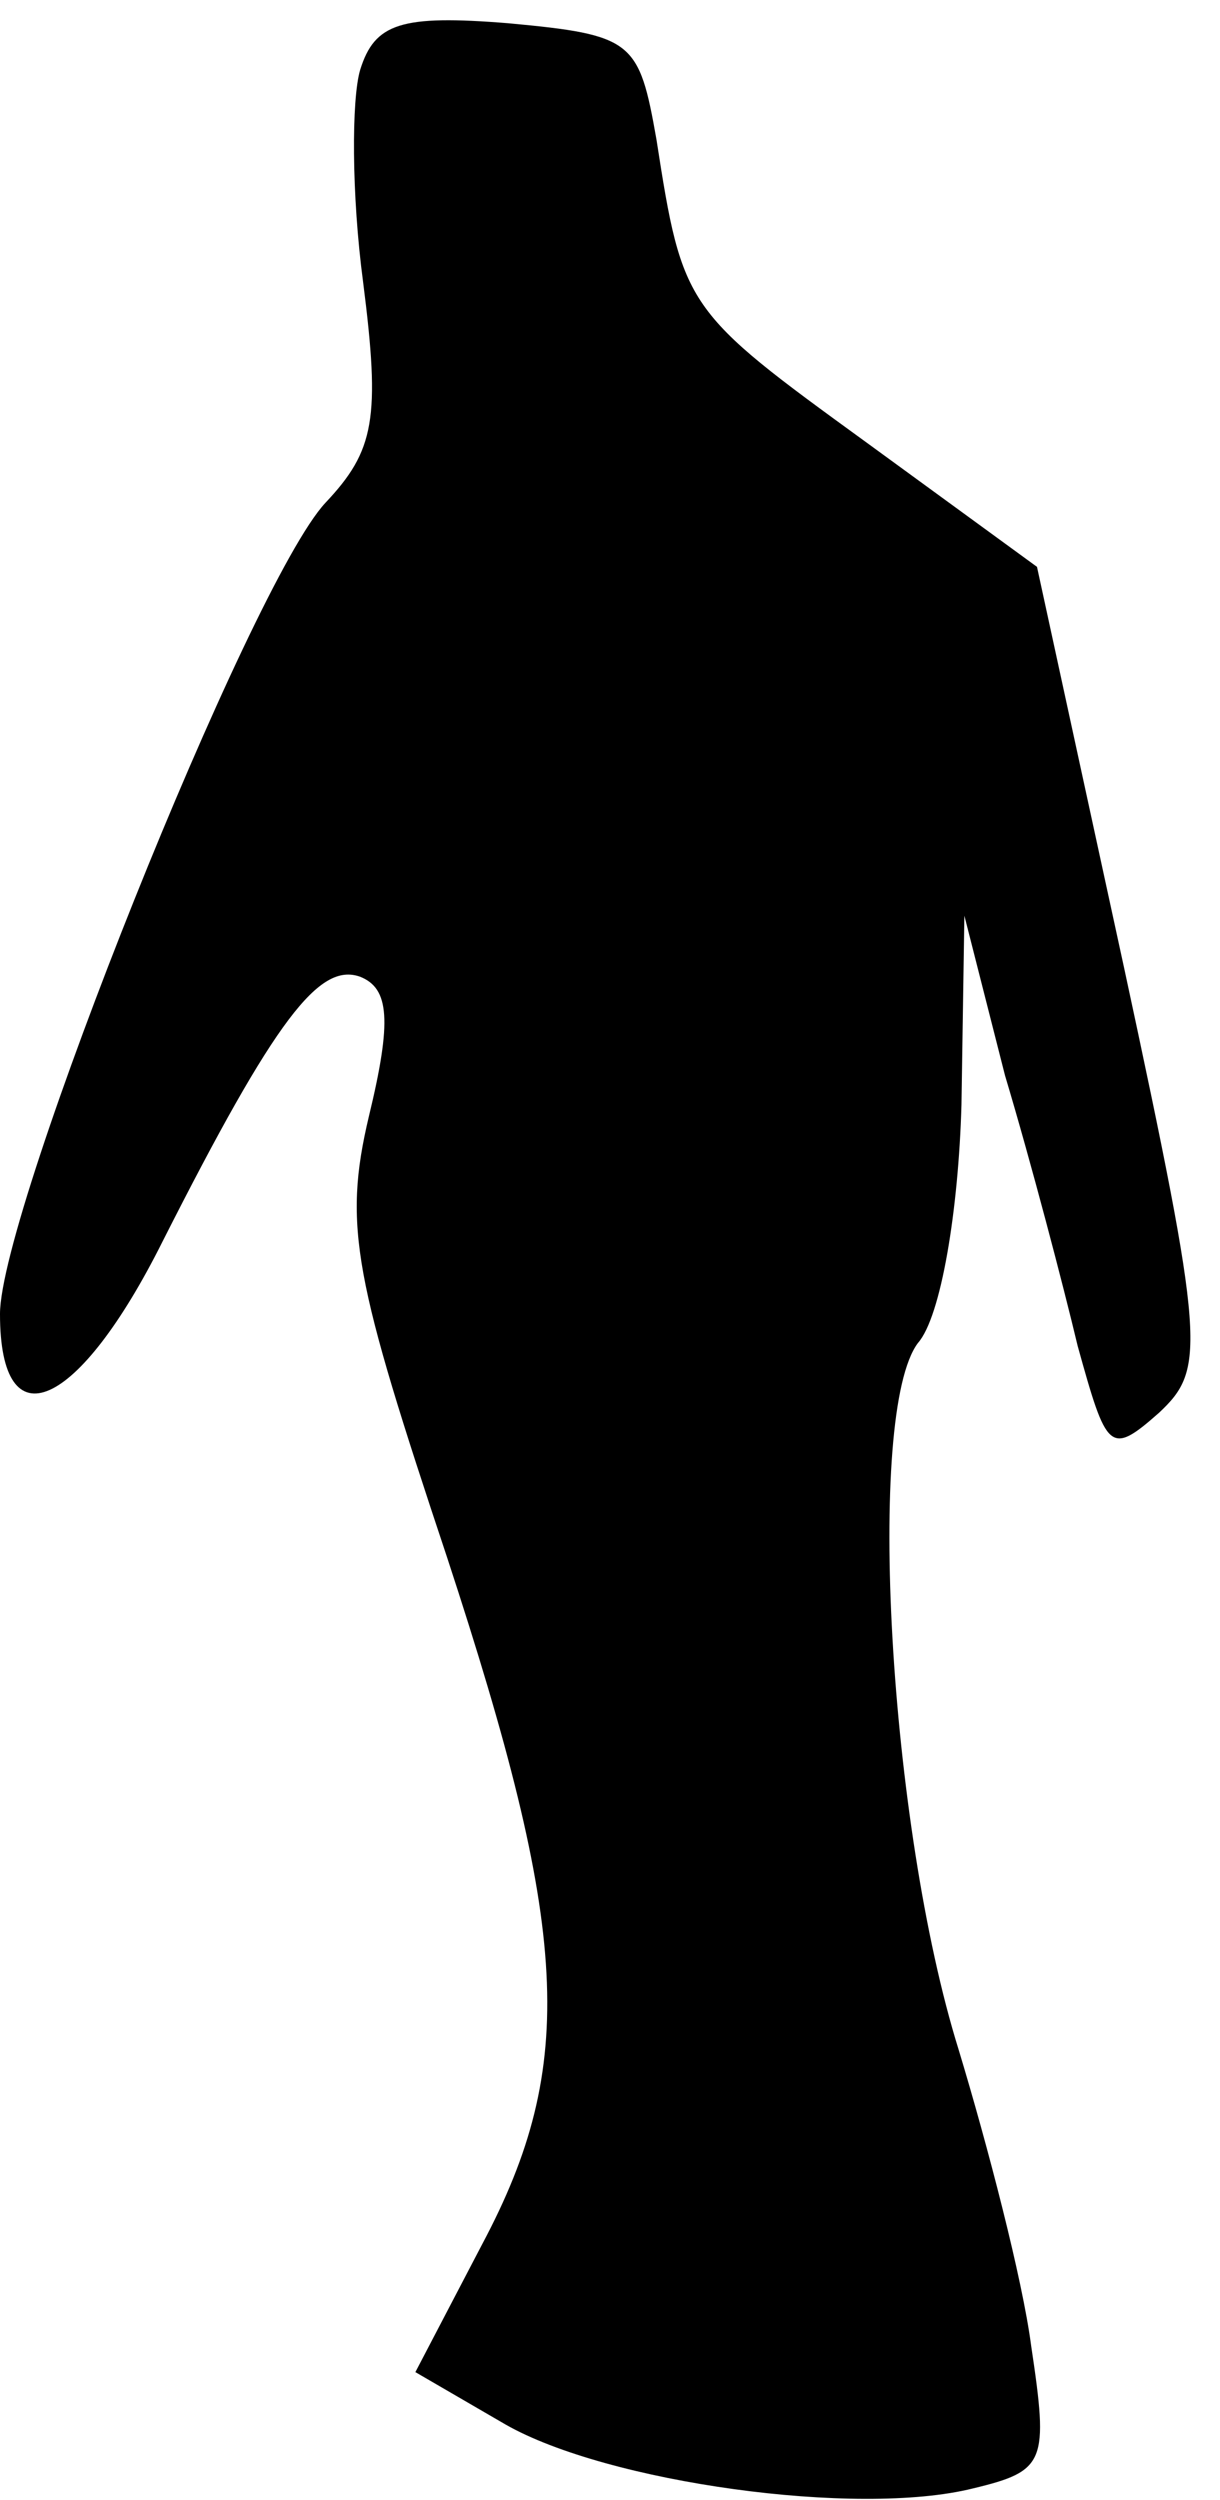 <?xml version="1.0" standalone="no"?>
<!DOCTYPE svg PUBLIC "-//W3C//DTD SVG 20010904//EN"
 "http://www.w3.org/TR/2001/REC-SVG-20010904/DTD/svg10.dtd">
<svg version="1.0" xmlns="http://www.w3.org/2000/svg"
 width="42pt" height="86pt" viewBox="0 0 42 86"
 preserveAspectRatio="xMidYMid meet">
<g transform="translate(0,86) scale(0.1,-0.1)"
fill="#000000" stroke="none">
<path fill="#000000" stroke="none" d="M124 836 c-3 -10 -3 -43 1 -73 6 -47 4
-58 -13 -76 -26 -28 -112 -243 -112 -279 0 -45 27 -33 56 25 39 77 54 96 68
91 10 -4 11 -15 3 -48 -9 -38 -5 -56 27 -152 42 -128 45 -174 12 -236 l-23
-44 31 -18 c35 -20 121 -32 161 -22 25 6 26 9 20 49 -3 23 -15 69 -25 102 -24
77 -32 219 -14 243 8 9 14 46 15 82 l1 65 14 -55 c9 -30 20 -72 25 -93 10 -36
11 -38 28 -23 16 15 16 23 -12 153 l-30 138 -59 43 c-62 45 -63 46 -72 104 -6
34 -8 36 -51 40 -37 3 -46 0 -51 -16z"/>
</g>
</svg>
